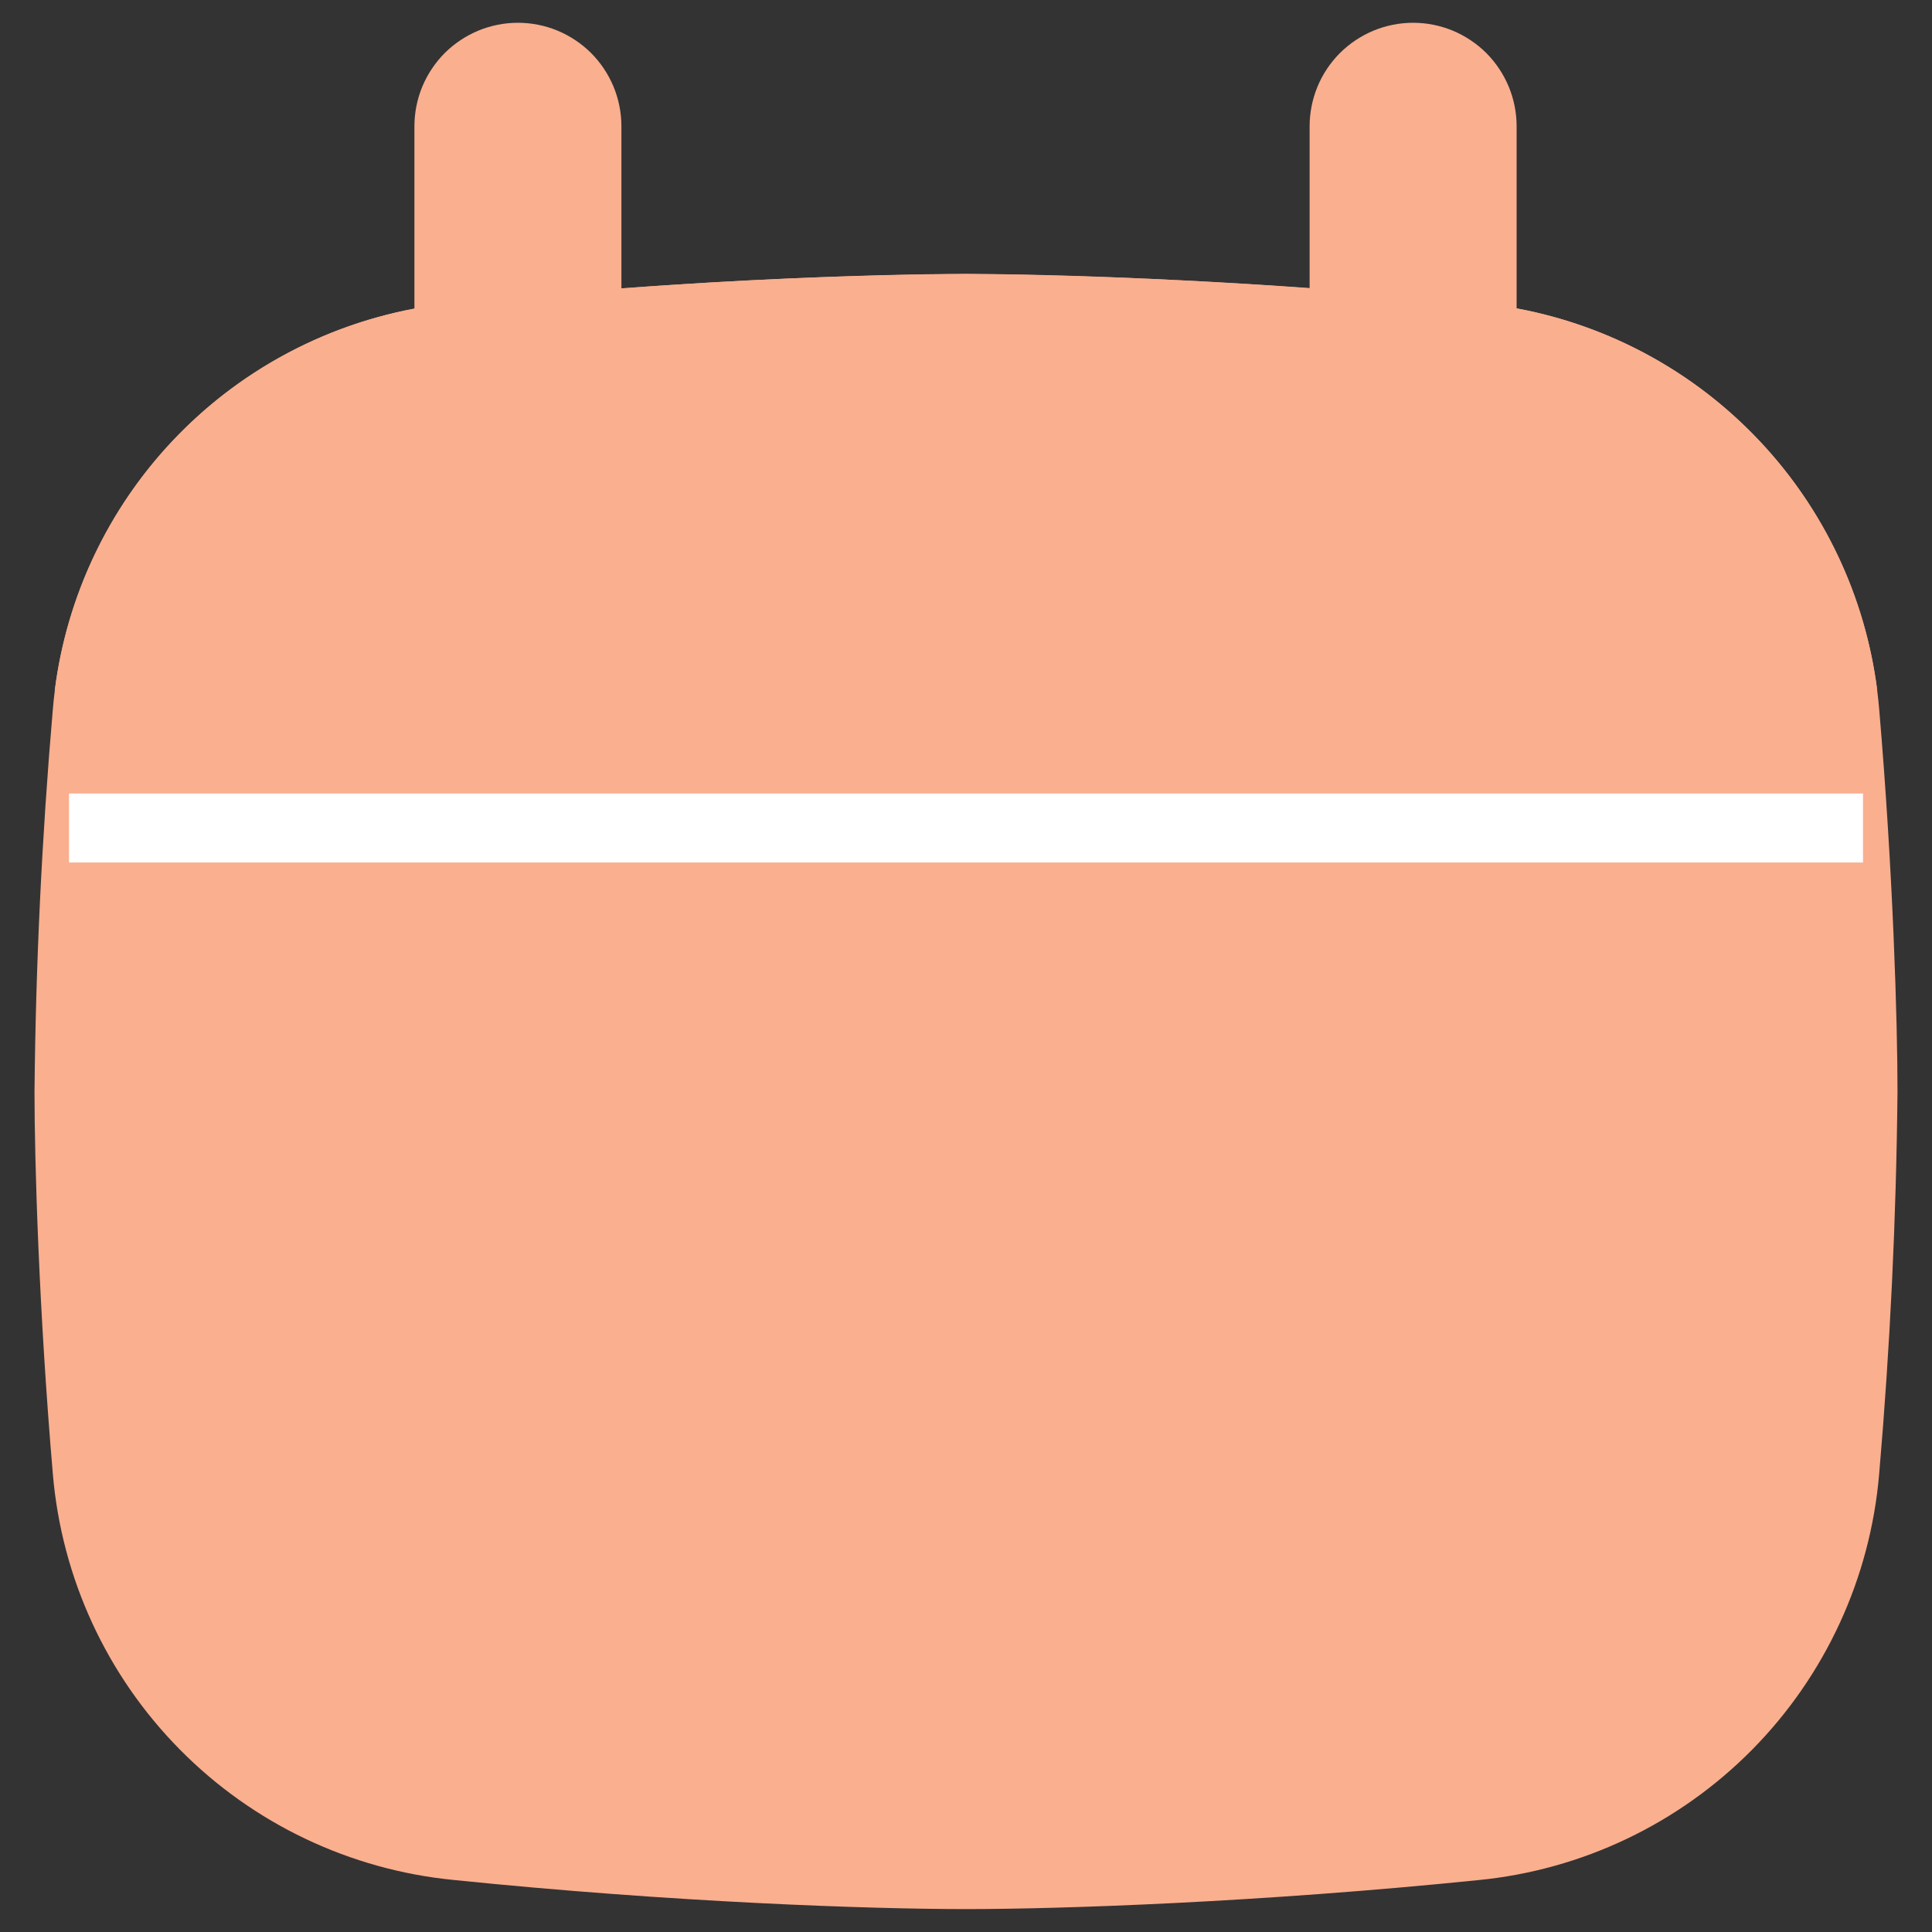 <svg width="28" height="28" viewBox="0 0 28 28" fill="none" xmlns="http://www.w3.org/2000/svg">
<rect x="0" y="0" width="28" height="28" fill="#333333" stroke="none"/>
<g clip-path="url(#clip0_3644_13849)">
<path fill-rule="evenodd" clip-rule="evenodd" d="M14 3.97C12.626 3.97 9.756 4.066 6.576 4.39C5.072 4.537 3.667 5.206 2.606 6.281C1.544 7.357 0.893 8.77 0.766 10.276C0.607 12.12 0.518 13.969 0.5 15.82C0.5 16.812 0.562 18.98 0.766 21.364C0.894 22.869 1.545 24.282 2.607 25.356C3.668 26.431 5.073 27.099 6.576 27.246C9.756 27.572 12.626 27.668 14 27.668C15.374 27.668 18.244 27.572 21.424 27.248C22.928 27.101 24.332 26.432 25.394 25.357C26.455 24.282 27.106 22.869 27.234 21.364C27.393 19.52 27.482 17.671 27.5 15.82C27.5 14.828 27.438 12.658 27.234 10.272C27.106 8.767 26.455 7.354 25.393 6.28C24.332 5.205 22.927 4.537 21.424 4.39C18.957 4.135 16.48 3.995 14 3.97Z" fill="#FAAF8F"/>
<path fill-rule="evenodd" clip-rule="evenodd" d="M6.006 4.474V1.83C6.006 1.633 6.045 1.438 6.12 1.256C6.196 1.074 6.306 0.909 6.445 0.769C6.585 0.63 6.75 0.52 6.932 0.444C7.114 0.369 7.309 0.33 7.506 0.33C7.703 0.33 7.898 0.369 8.08 0.444C8.262 0.52 8.427 0.63 8.567 0.769C8.706 0.909 8.816 1.074 8.892 1.256C8.967 1.438 9.006 1.633 9.006 1.83V4.18C10.668 4.054 12.333 3.984 14 3.97C15.01 3.97 16.826 4.022 18.98 4.178V1.83C18.98 1.633 19.019 1.438 19.094 1.256C19.169 1.074 19.28 0.909 19.419 0.769C19.559 0.63 19.724 0.52 19.906 0.444C20.088 0.369 20.283 0.33 20.48 0.33C20.677 0.33 20.872 0.369 21.054 0.444C21.236 0.52 21.401 0.63 21.541 0.769C21.68 0.909 21.79 1.074 21.866 1.256C21.941 1.438 21.98 1.633 21.98 1.83V4.47C23.325 4.719 24.555 5.389 25.494 6.383C26.434 7.377 27.033 8.644 27.206 10H0.794C0.967 8.646 1.564 7.382 2.501 6.389C3.437 5.396 4.664 4.726 6.006 4.474Z" fill="#FAAF8F"/>
<path d="M1 12H27" stroke="white"/>
</g>
<defs>
<clipPath id="clip0_3644_13849">
<rect width="28" height="28" fill="white"/>
</clipPath>
</defs>
</svg>

